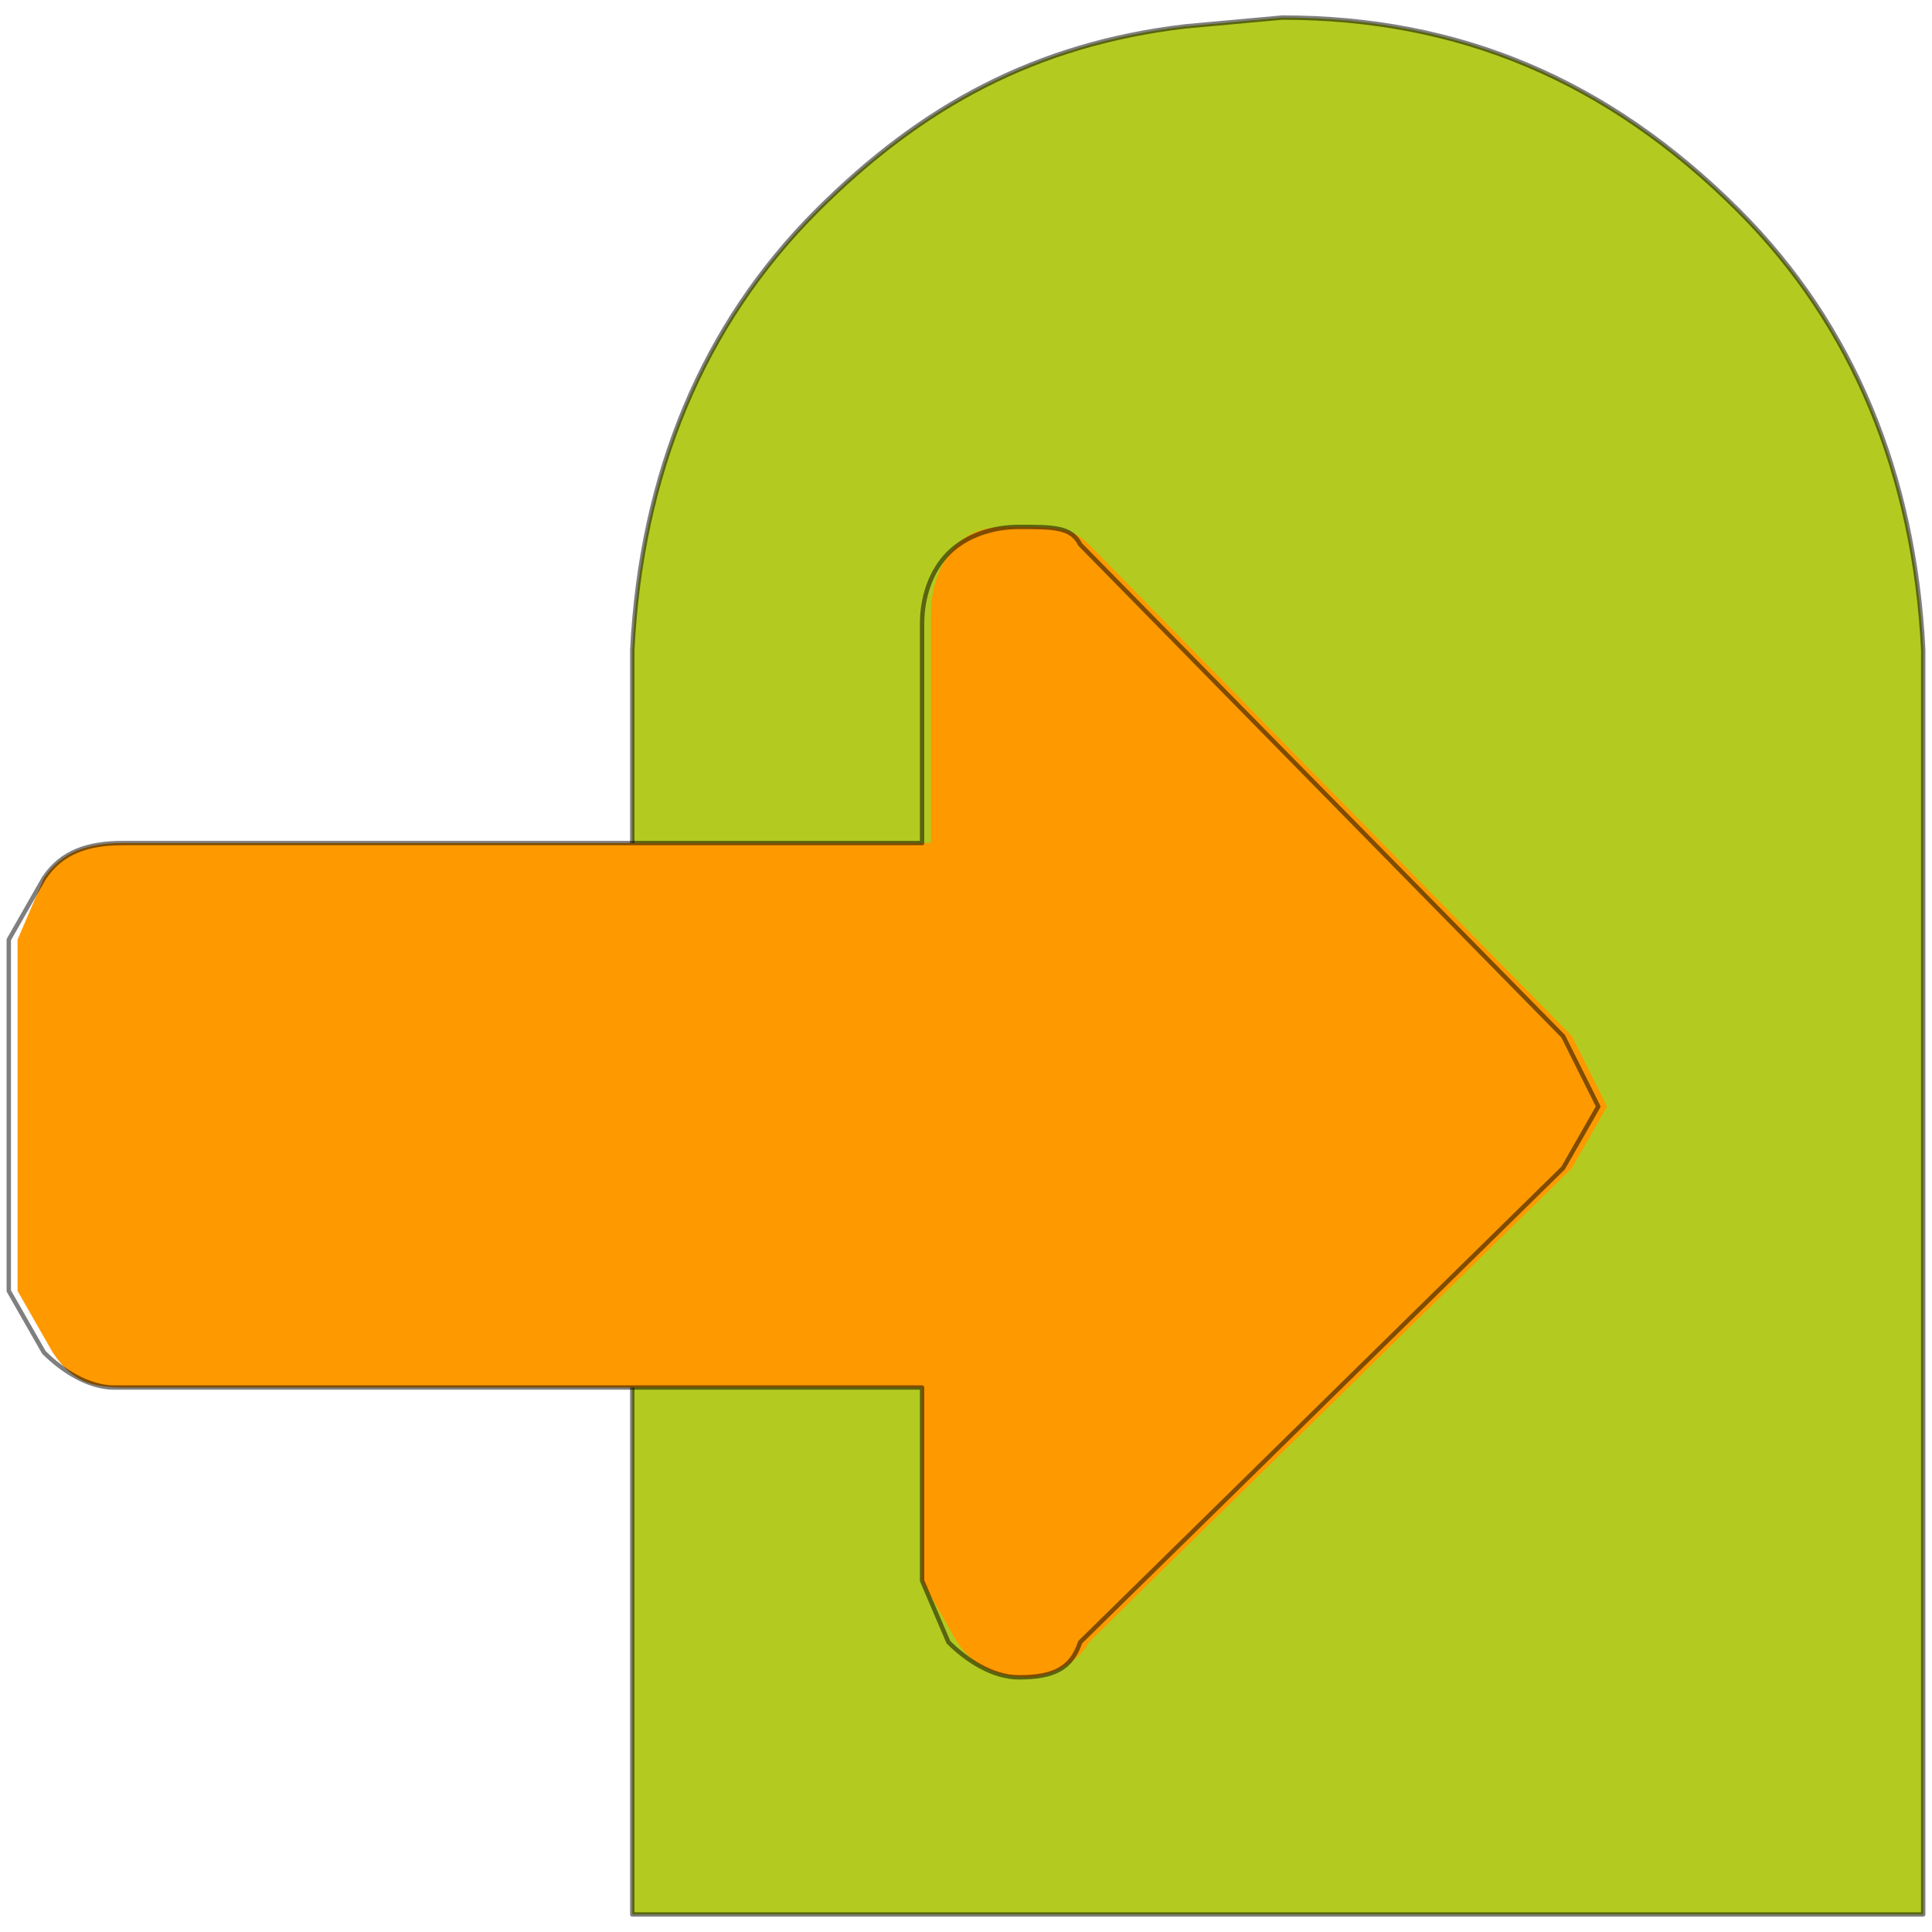 <?xml version="1.0" encoding="utf-8"?>
<!-- Generator: Adobe Illustrator 22.0.1, SVG Export Plug-In . SVG Version: 6.00 Build 0)  -->
<svg version="1.1" id="Layer_1" xmlns:author="http://www.sothink.com"
	 xmlns="http://www.w3.org/2000/svg" xmlns:xlink="http://www.w3.org/1999/xlink" x="0px" y="0px" viewBox="0 0 22 22"
	 style="enable-background:new 0 0 22 22;" xml:space="preserve">
<style type="text/css">
	.st0{fill:#B3CB20;}
	
		.st1{fill:none;stroke:#000000;stroke-width:5.000000e-02;stroke-linecap:round;stroke-linejoin:round;stroke-miterlimit:3;stroke-opacity:0.502;}
	.st2{fill:#FF9900;}
</style>
<g>
	<path class="st0" d="M21.8,21.8H7.2V7.4c0.1-2,0.8-3.7,2.1-5c1.2-1.2,2.5-1.9,4.2-2.1l1.1-0.1c2,0,3.7,0.7,5.2,2.2
		c1.3,1.3,2,3,2.1,5V21.8"/>
	<path class="st1" d="M21.8,21.8H7.2V7.4c0.1-2,0.8-3.7,2.1-5c1.2-1.2,2.5-1.9,4.2-2.1l1.1-0.1c2,0,3.7,0.7,5.2,2.2
		c1.3,1.3,2,3,2.1,5V21.8z"/>
	<path class="st2" d="M12.4,6.2l5.5,5.6l0.4,0.8l-0.4,0.7l-5.5,5.4c-0.1,0.2-0.4,0.4-0.7,0.4c-0.3,0-0.6-0.1-0.8-0.4L10.5,18v-2.2
		H1.4c-0.4,0-0.6-0.1-0.8-0.4l-0.4-0.7v-4L0.5,10C0.7,9.7,1,9.6,1.4,9.6h9.2V7c0-0.3,0.1-0.6,0.3-0.8C11.1,6,11.3,6,11.6,6
		C12,6,12.2,6,12.4,6.2"/>
	<path class="st1" d="M11.6,6c-0.3,0-0.6,0.1-0.8,0.3c-0.2,0.2-0.3,0.5-0.3,0.8v2.5H1.4C1,9.6,0.7,9.7,0.5,10l-0.4,0.7v4l0.4,0.7
		c0.2,0.2,0.5,0.4,0.8,0.4h9.2V18l0.3,0.7c0.2,0.2,0.5,0.4,0.8,0.4c0.4,0,0.6-0.1,0.7-0.4l5.5-5.4l0.4-0.7l-0.4-0.8l-5.5-5.6
		C12.2,6,12,6,11.6,6z"/>
</g>
</svg>
